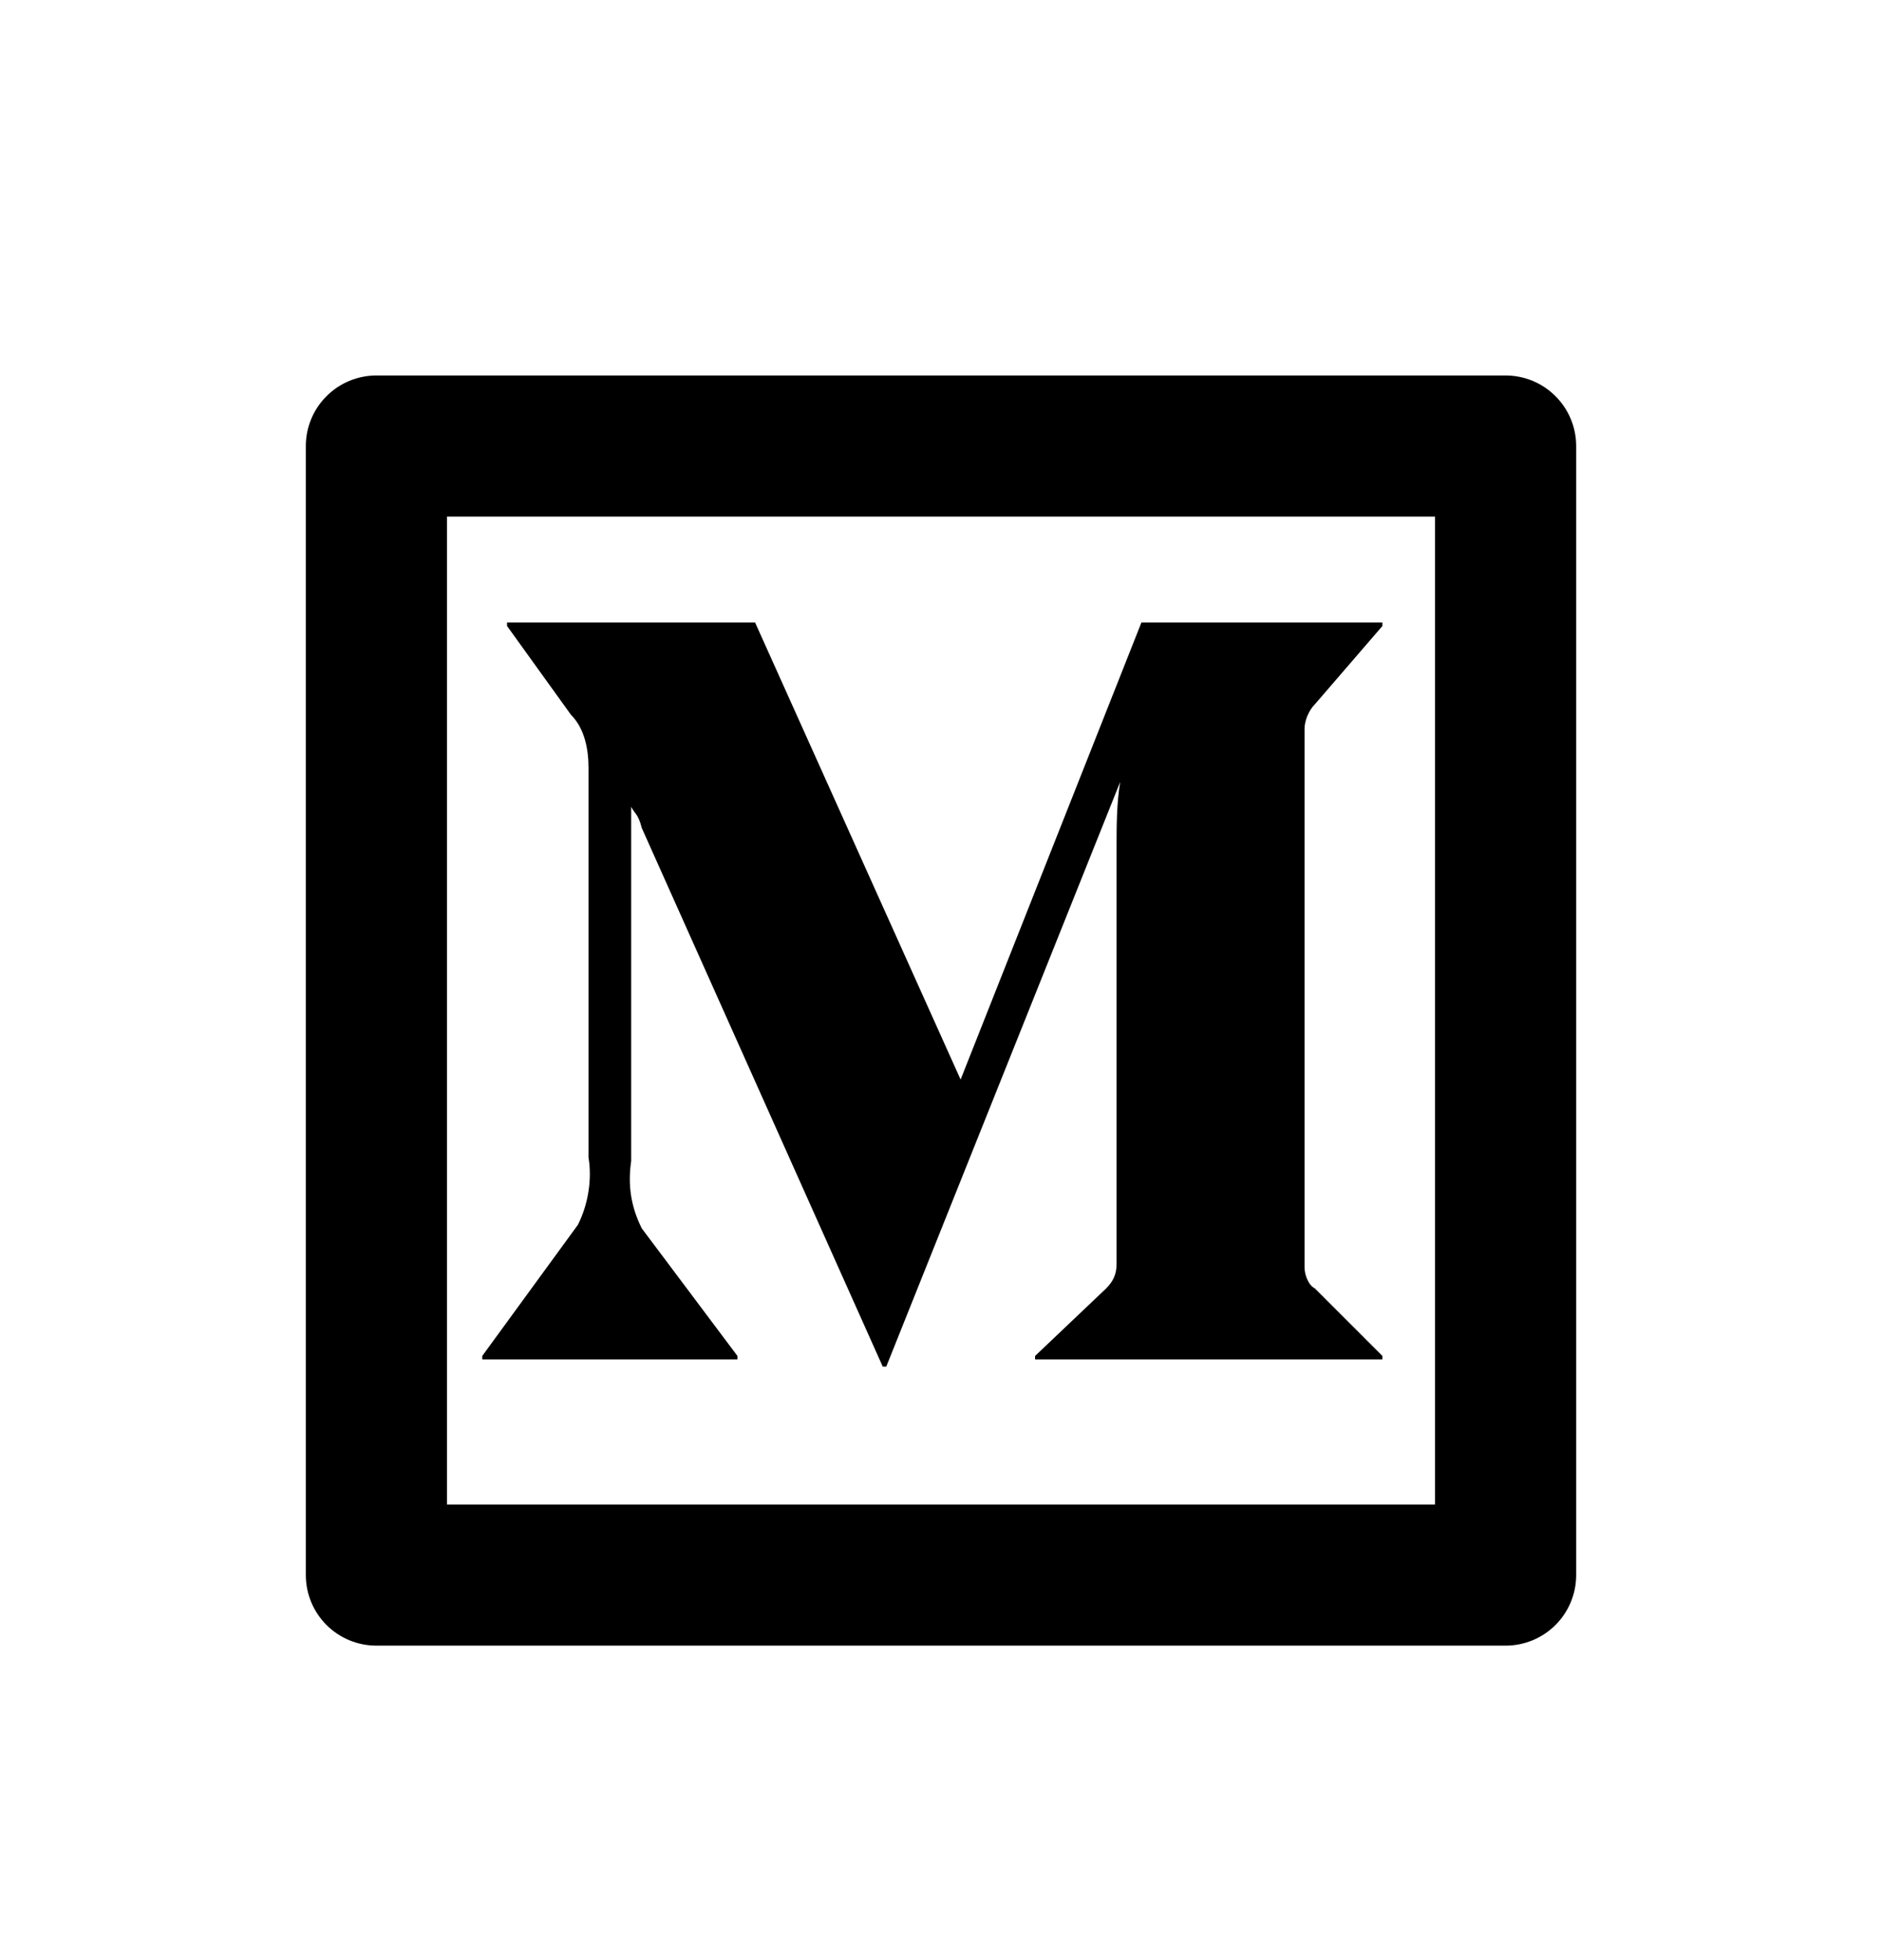 <svg xmlns="http://www.w3.org/2000/svg" width="24" height="25" viewBox="0 0 24 25" fill="none">
                  <path d="M4.8 4.789H19.2C19.439 4.789 19.668 4.884 19.836 5.053C20.005 5.221 20.1 5.45 20.1 5.689V20.089C20.1 20.328 20.005 20.557 19.836 20.726C19.668 20.894 19.439 20.989 19.2 20.989H4.8C4.561 20.989 4.332 20.894 4.164 20.726C3.995 20.557 3.9 20.328 3.9 20.089V5.689C3.9 5.45 3.995 5.221 4.164 5.053C4.332 4.884 4.561 4.789 4.8 4.789ZM5.7 6.589V19.189H18.3V6.589H5.7ZM16.77 16.435L17.629 17.294V17.339H13.2V17.294L14.104 16.435C14.194 16.345 14.239 16.255 14.239 16.119V10.787C14.239 10.56 14.239 10.244 14.285 9.973L11.302 17.43H11.257L8.184 10.56C8.139 10.38 8.094 10.38 8.049 10.29V14.808C8.003 15.125 8.049 15.396 8.184 15.667L9.404 17.294V17.339H6.15V17.294L7.37 15.621C7.505 15.351 7.55 15.035 7.505 14.763V9.793C7.505 9.567 7.46 9.295 7.28 9.115L6.466 7.984V7.939H9.629L12.25 13.769L14.556 7.939H17.629V7.984L16.771 8.979C16.681 9.069 16.636 9.204 16.636 9.294V16.164C16.636 16.254 16.681 16.39 16.771 16.435H16.77Z" fill="currentColor"/>
                </svg>